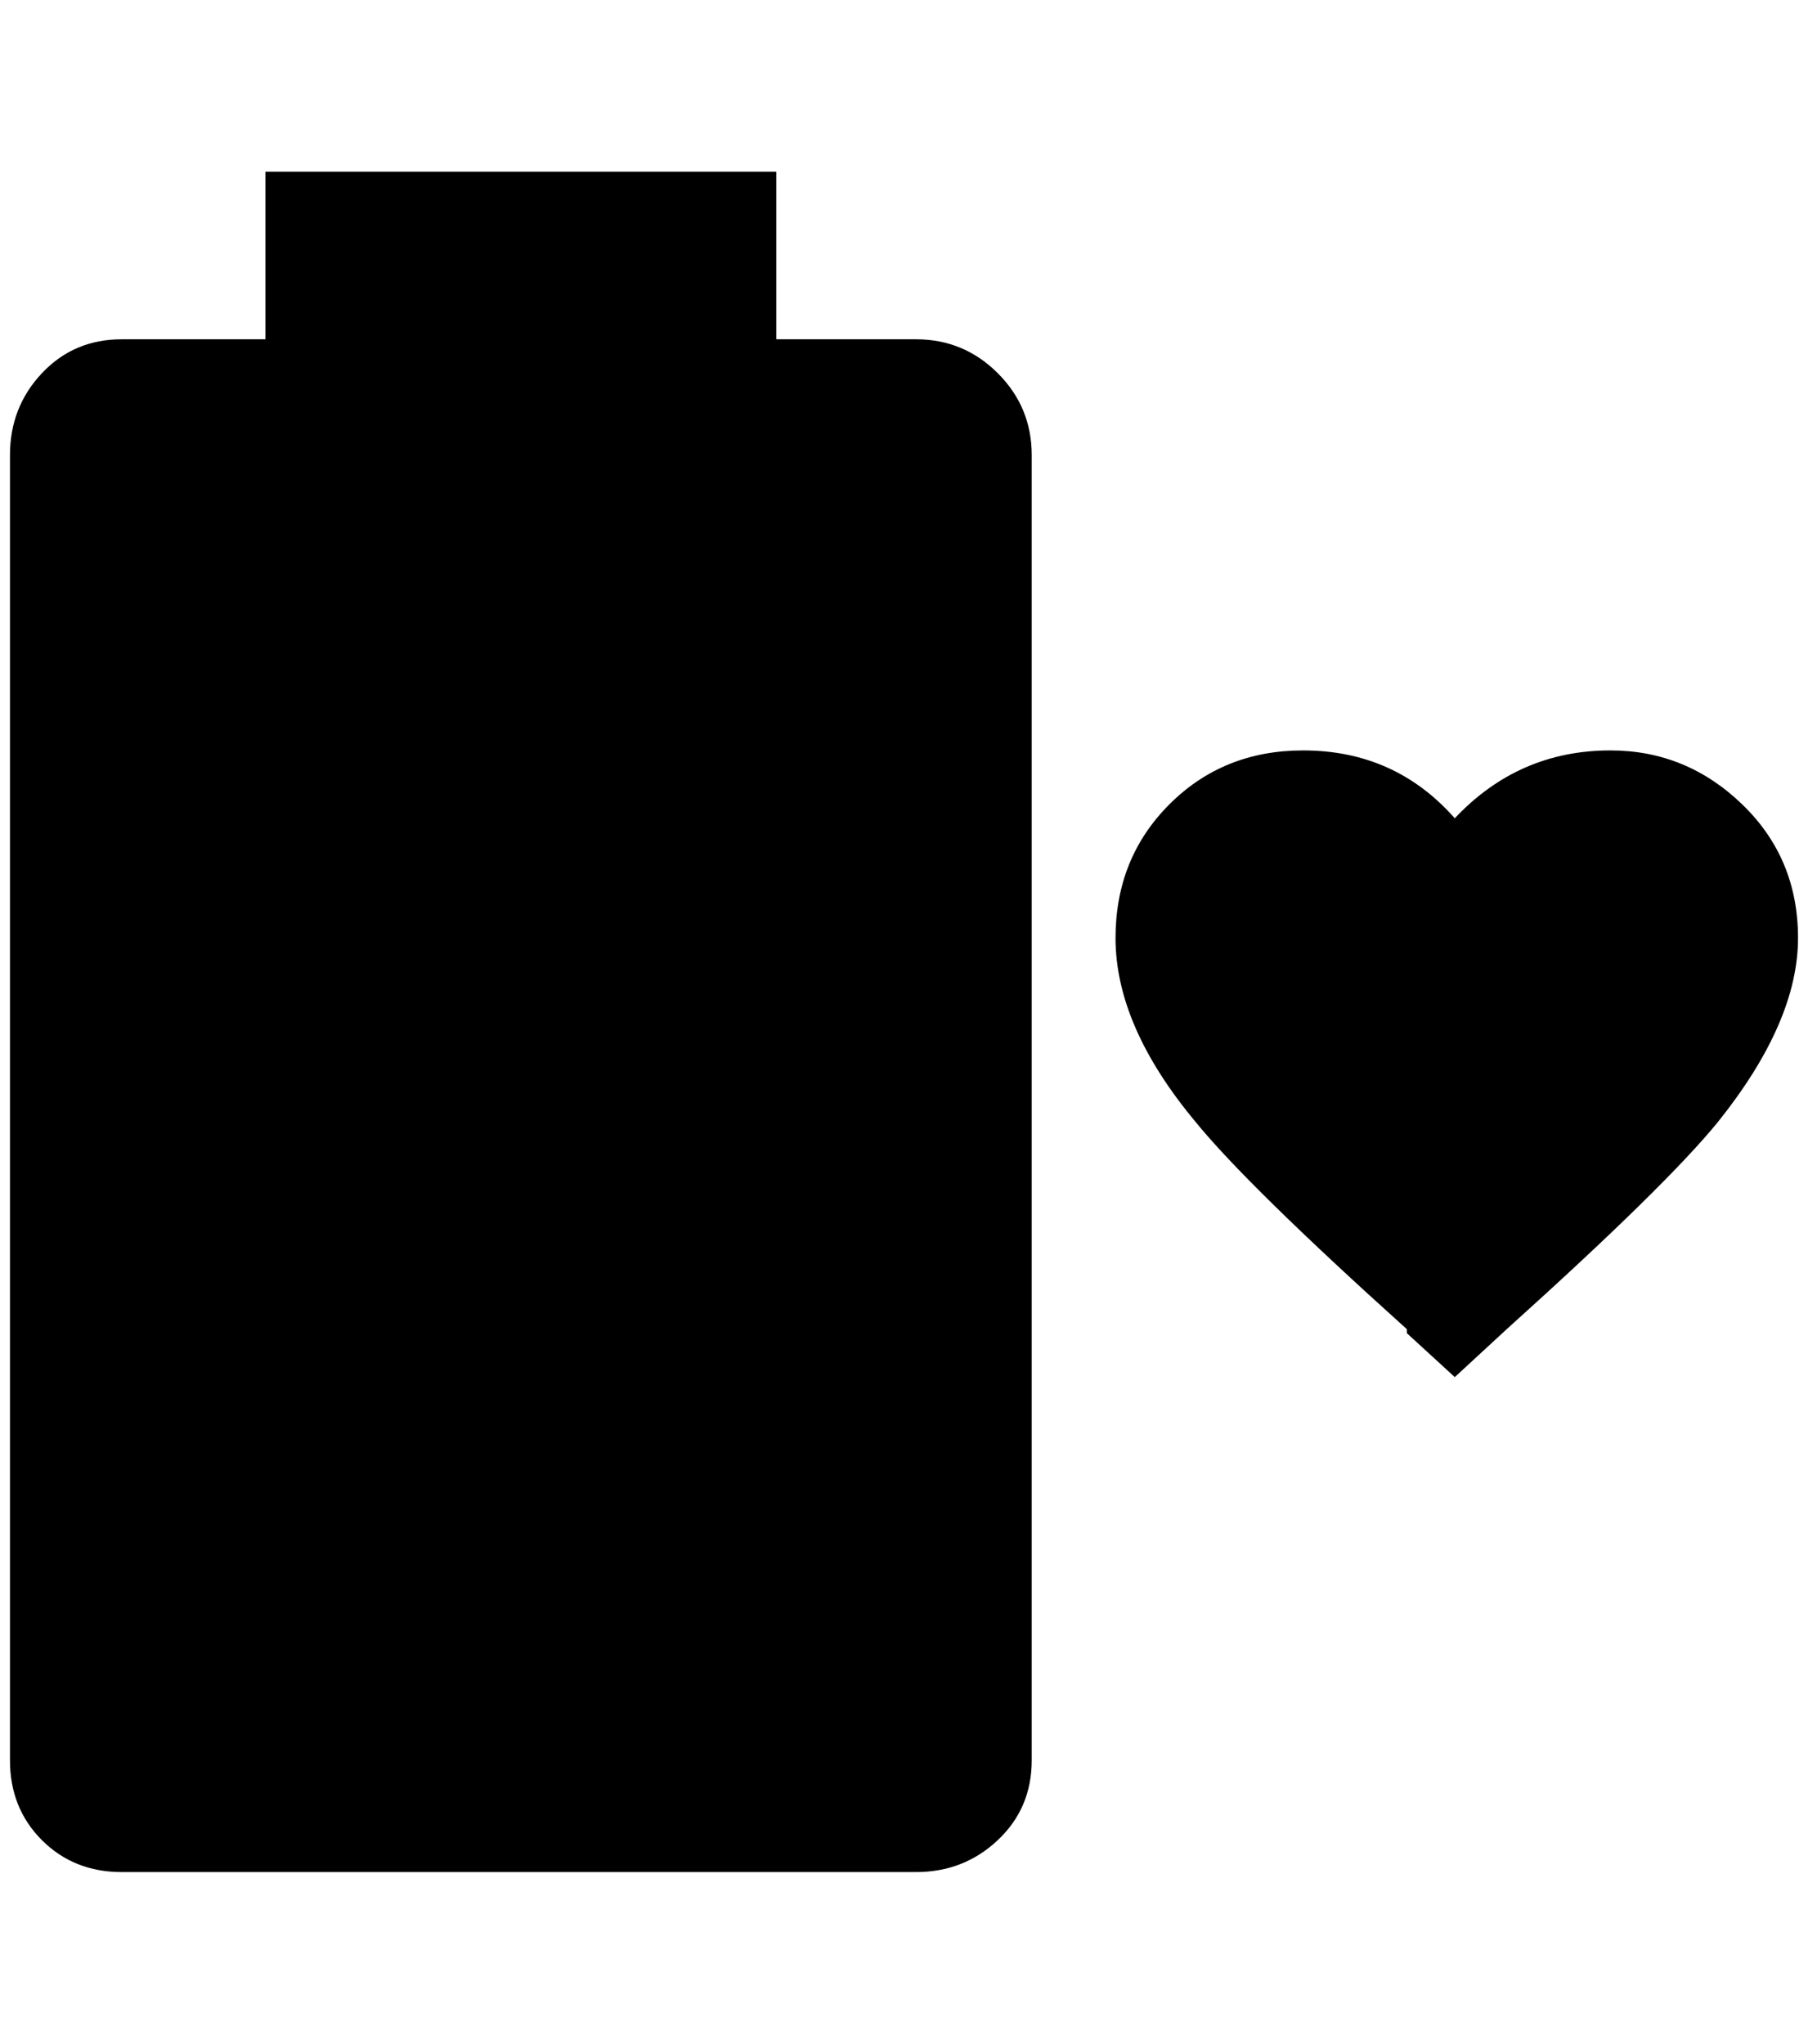 <?xml version="1.0" standalone="no"?>
<!DOCTYPE svg PUBLIC "-//W3C//DTD SVG 1.1//EN" "http://www.w3.org/Graphics/SVG/1.1/DTD/svg11.dtd" >
<svg xmlns="http://www.w3.org/2000/svg" xmlns:xlink="http://www.w3.org/1999/xlink" version="1.1" viewBox="-10 0 1812 2048">
   <path fill="currentColor"
d="M908 340h-140v-168h-512v168h-144q-48 0 -80 34t-32 82v1308q0 48 32 80t80 32h796q48 0 82 -32t34 -80v-1308q0 -48 -34 -82t-82 -34zM1448 1380l-48 -44v-4q-160 -144 -212 -208q-80 -96 -80 -184q0 -80 54 -134t134 -54q92 0 152 68q64 -68 156 -68q76 0 132 54
t56 134q0 84 -80 184q-52 64 -212 208z" />
</svg>
